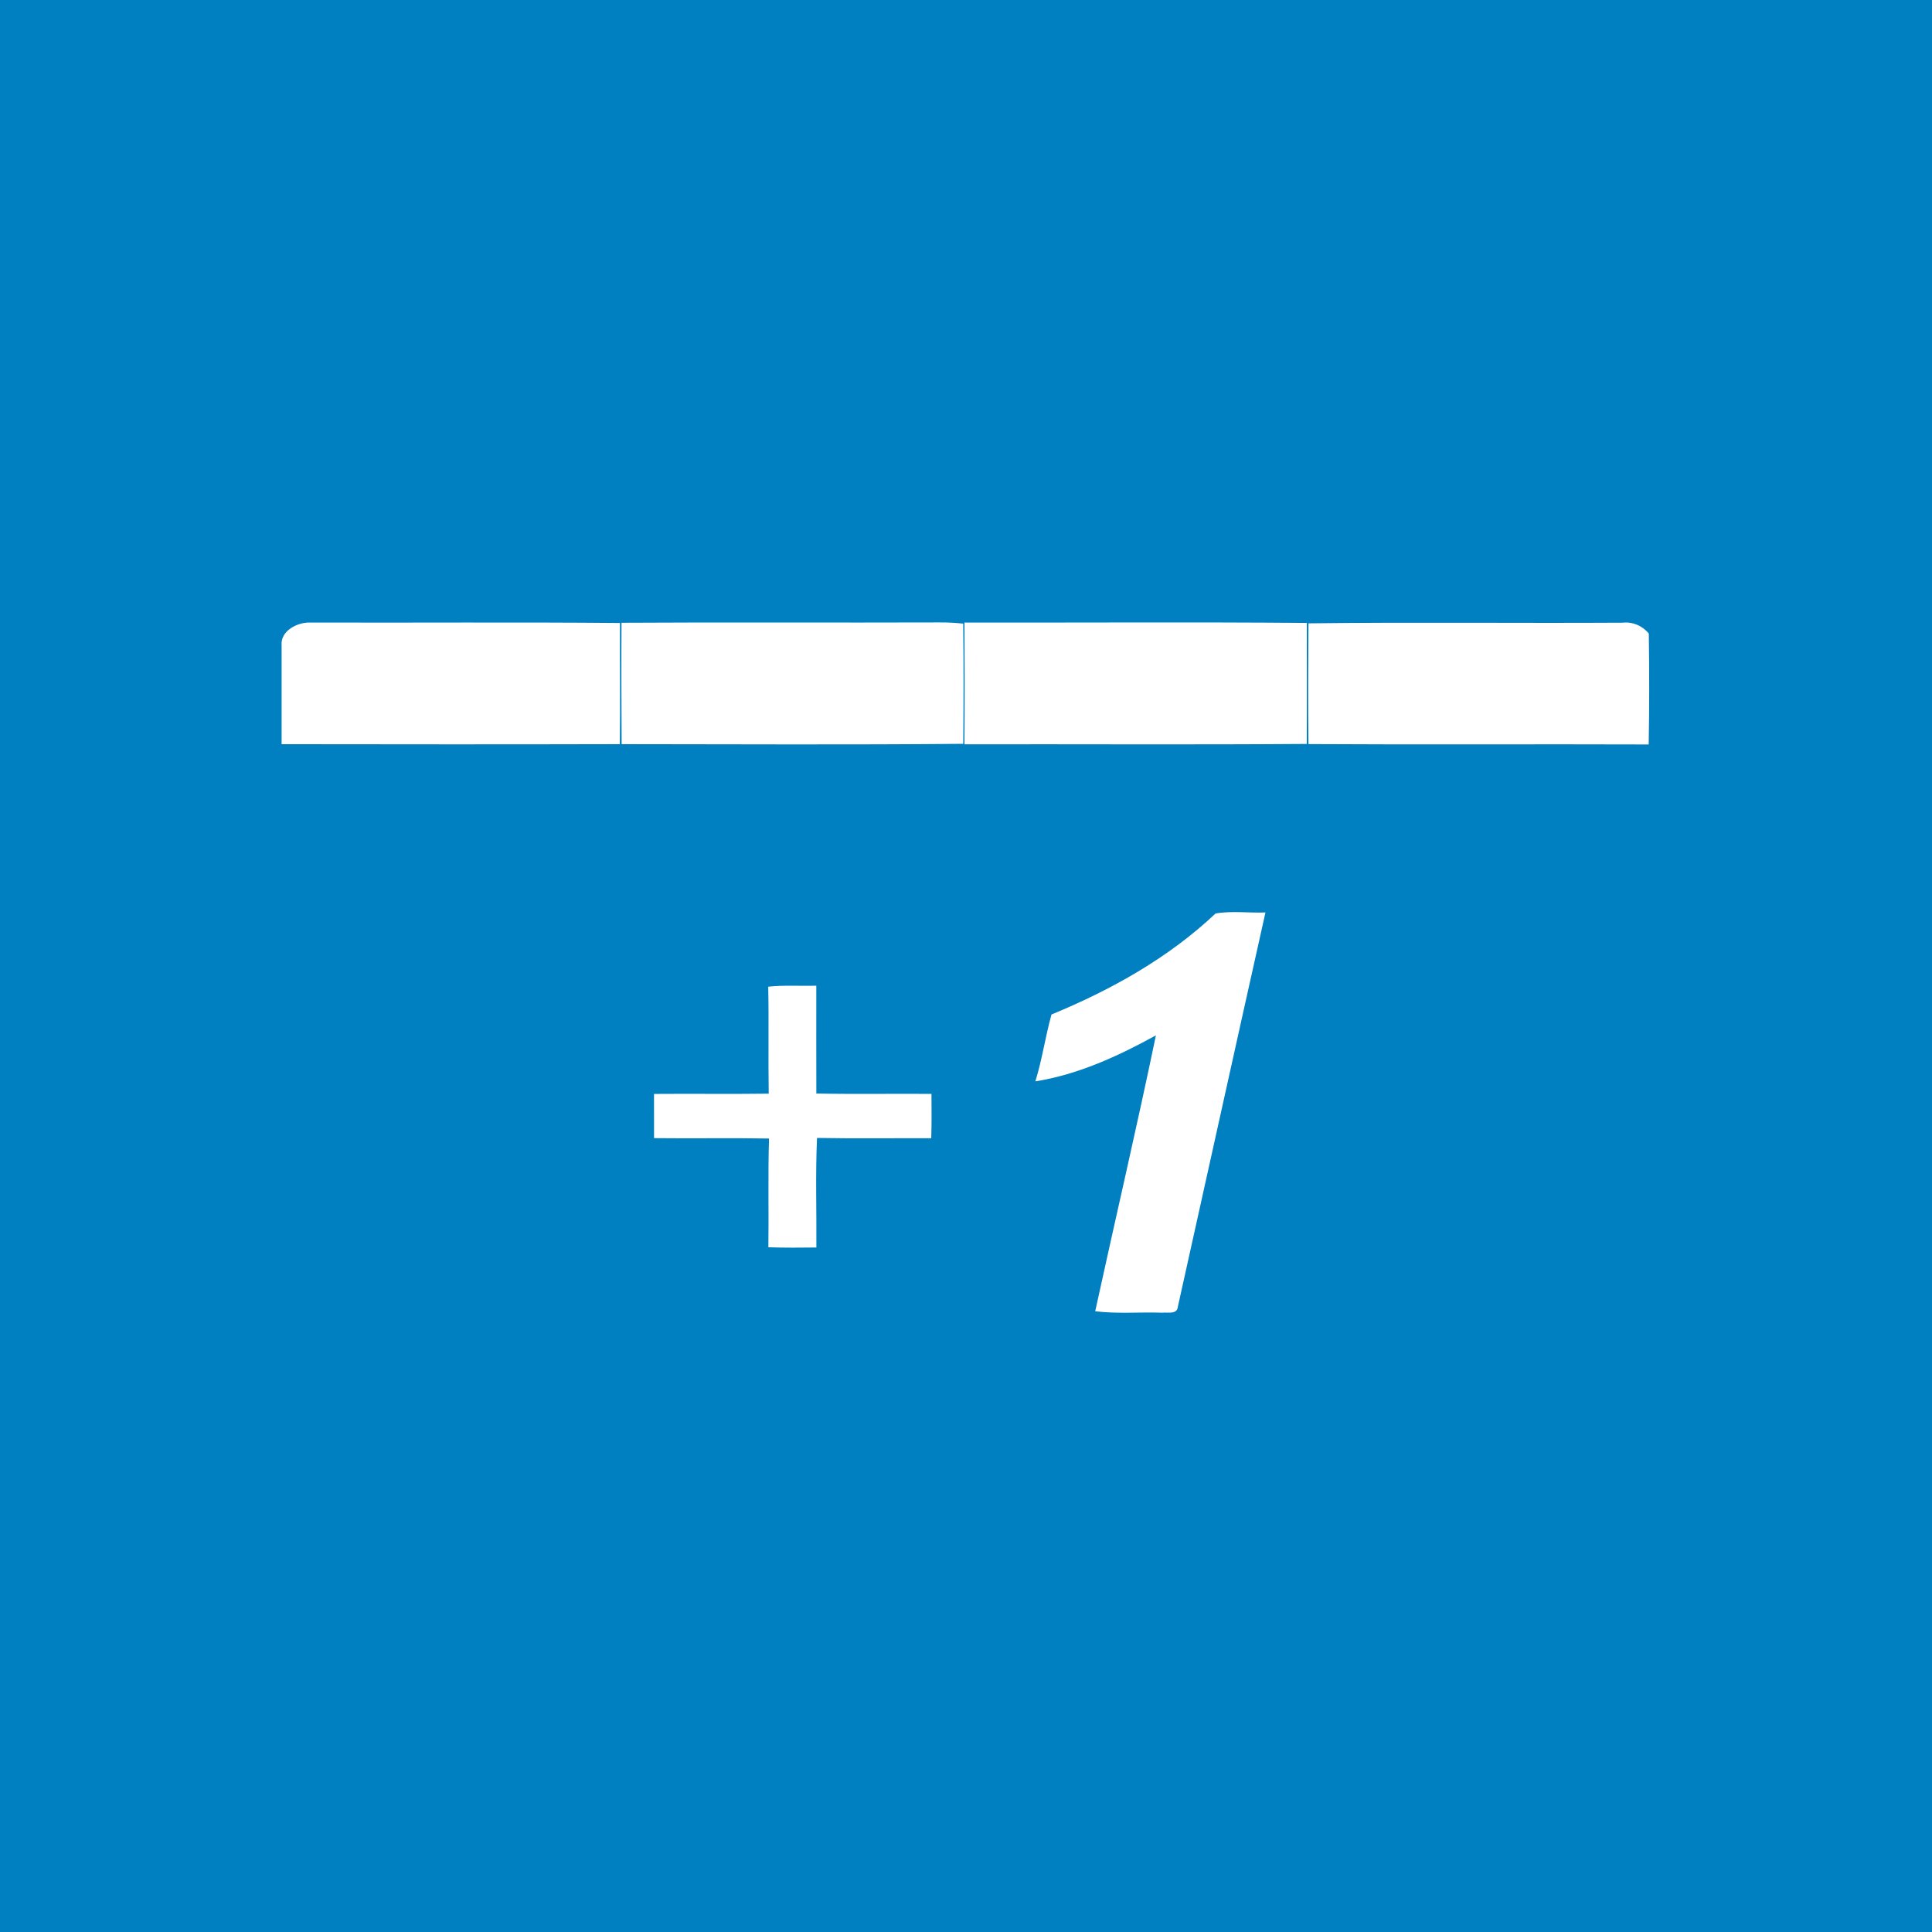 <?xml version="1.0" encoding="UTF-8" ?>
<!DOCTYPE svg PUBLIC "-//W3C//DTD SVG 1.1//EN" "http://www.w3.org/Graphics/SVG/1.1/DTD/svg11.dtd">
<svg width="512pt" height="512pt" viewBox="0 0 512 512" version="1.1" xmlns="http://www.w3.org/2000/svg">
<path fill="#0080c1" opacity="1.00" d=" M 0.00 0.00 L 512.00 0.00 L 512.00 512.00 L 0.00 512.00 L 0.00 0.00 Z" />
<path fill="#ffffff" opacity="1.00" d=" M 74.63 171.01 C 74.29 167.23 78.71 164.94 81.99 164.98 C 109.43 165.07 136.87 164.85 164.30 165.10 C 164.25 175.80 164.41 186.50 164.26 197.21 C 134.38 197.29 104.51 197.26 74.63 197.22 C 74.65 188.48 74.63 179.74 74.63 171.01 Z" />
<path fill="#ffffff" opacity="1.00" d=" M 164.71 165.04 C 192.81 164.87 220.92 165.05 249.02 164.95 C 251.10 164.93 253.18 165.06 255.26 165.26 C 255.38 175.88 255.36 186.50 255.27 197.12 C 225.09 197.40 194.91 197.23 164.74 197.21 C 164.68 186.48 164.64 175.76 164.71 165.04 Z" />
<path fill="#ffffff" opacity="1.00" d=" M 255.60 164.98 C 285.84 165.04 316.09 164.83 346.33 165.08 C 346.34 175.77 346.30 186.46 346.31 197.15 C 316.08 197.38 285.83 197.19 255.59 197.25 C 255.67 186.49 255.66 175.73 255.60 164.98 Z" />
<path fill="#ffffff" opacity="1.00" d=" M 346.76 165.19 C 374.52 164.85 402.29 165.18 430.06 165.02 C 432.67 164.71 435.30 165.87 436.95 167.90 C 437.09 177.69 437.10 187.50 436.92 197.29 C 406.87 197.18 376.81 197.37 346.76 197.19 C 346.62 186.52 346.69 175.85 346.76 165.19 Z" />
<path fill="#ffffff" opacity="1.00" d=" M 278.66 268.85 C 294.46 262.34 309.64 253.87 322.13 242.09 C 326.44 241.33 330.96 241.99 335.36 241.81 C 327.57 276.62 319.90 311.45 312.15 346.27 C 311.97 348.42 309.49 347.71 308.03 347.88 C 302.10 347.67 296.14 348.22 290.24 347.50 C 295.56 323.12 301.25 298.81 306.33 274.38 C 296.35 279.88 285.71 284.77 274.38 286.57 C 276.19 280.76 277.02 274.71 278.66 268.85 Z" />
<path fill="#ffffff" opacity="1.00" d=" M 203.59 261.48 C 207.82 261.03 212.08 261.33 216.33 261.23 C 216.33 270.75 216.31 280.27 216.34 289.79 C 226.51 290.00 236.68 289.81 246.85 289.89 C 246.86 293.81 246.92 297.73 246.79 301.65 C 236.70 301.61 226.61 301.75 216.52 301.57 C 216.09 311.24 216.42 320.93 216.35 330.60 C 212.11 330.65 207.87 330.68 203.63 330.54 C 203.76 320.93 203.50 311.32 203.80 301.72 C 193.64 301.54 183.48 301.74 173.33 301.62 C 173.33 297.71 173.34 293.81 173.32 289.90 C 183.45 289.82 193.59 289.96 203.72 289.83 C 203.56 280.38 203.78 270.93 203.59 261.48 Z" />
</svg>
